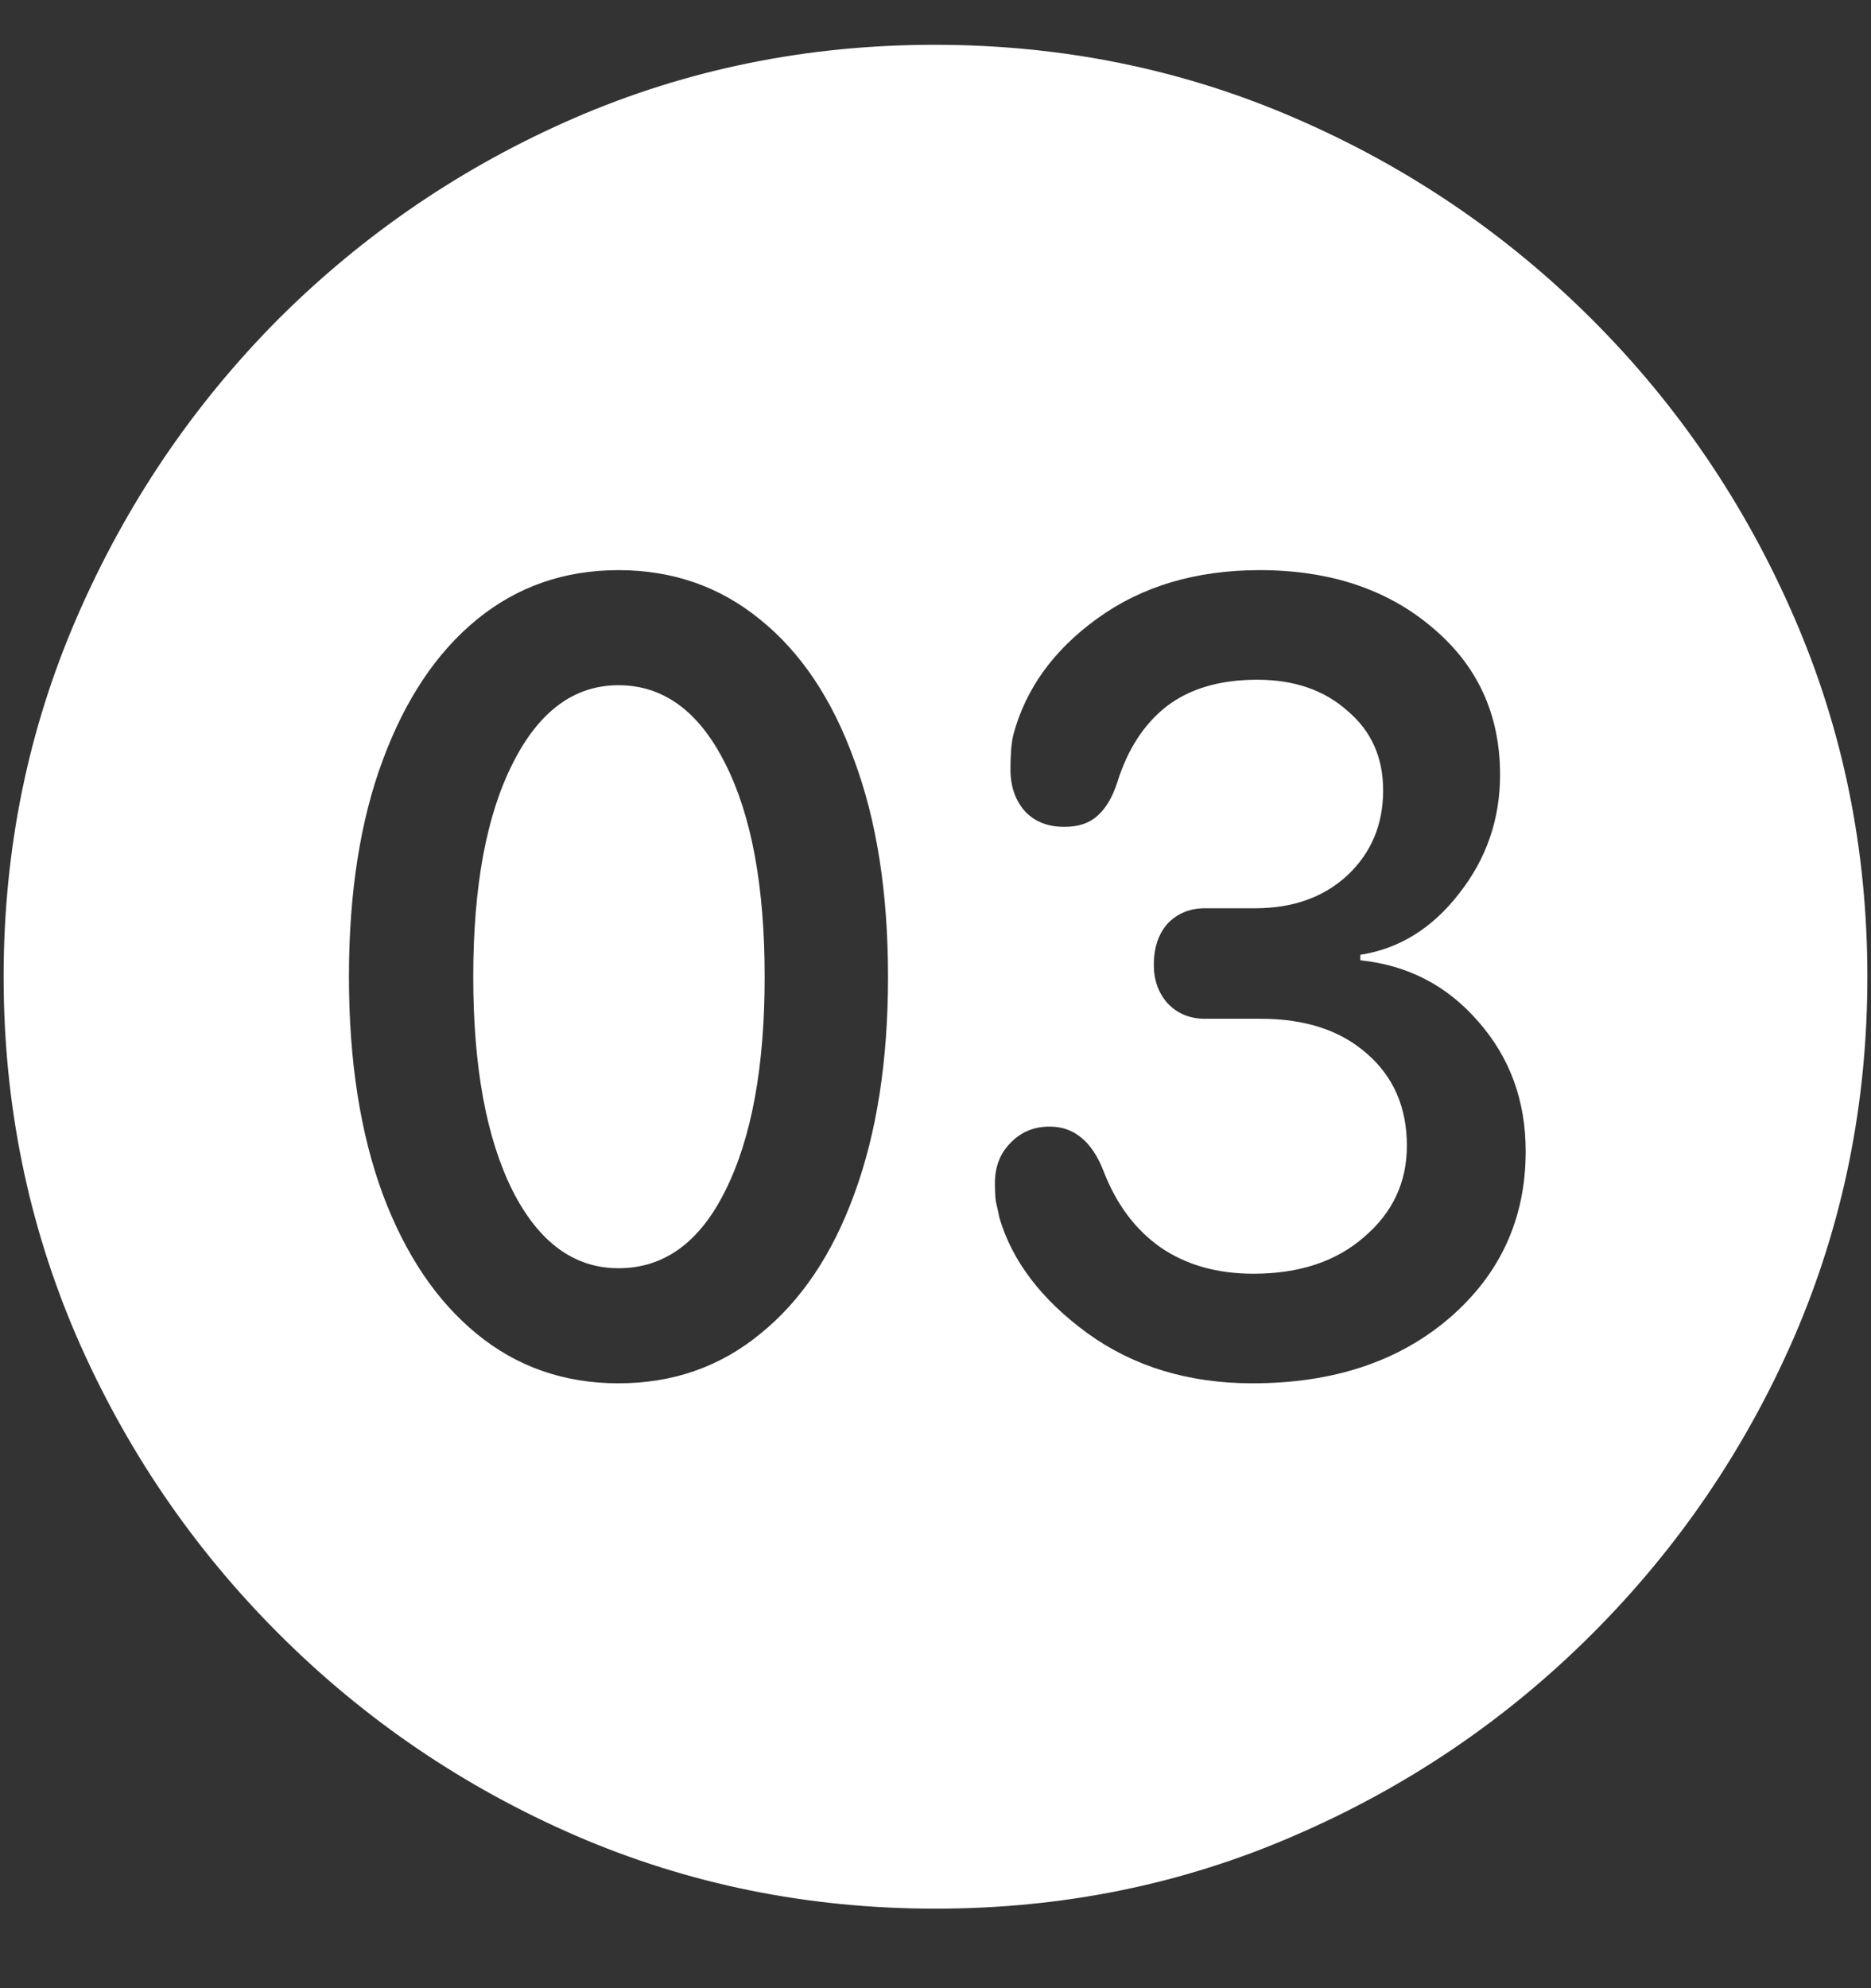 <svg width="16" height="17" viewBox="0 0 16 17" fill="none" xmlns="http://www.w3.org/2000/svg">
<rect x="0" y="0" width="16" height="17" fill="#333333" stroke="none"/>
<path d="M8 16.32C9.089 16.32 10.112 16.112 11.07 15.695C12.034 15.279 12.883 14.703 13.617 13.969C14.352 13.234 14.927 12.388 15.344 11.43C15.76 10.466 15.969 9.44 15.969 8.352C15.969 7.263 15.76 6.24 15.344 5.281C14.927 4.318 14.352 3.469 13.617 2.734C12.883 2 12.034 1.424 11.07 1.008C10.107 0.591 9.081 0.383 7.992 0.383C6.904 0.383 5.878 0.591 4.914 1.008C3.956 1.424 3.109 2 2.375 2.734C1.646 3.469 1.073 4.318 0.656 5.281C0.24 6.24 0.031 7.263 0.031 8.352C0.031 9.44 0.24 10.466 0.656 11.43C1.073 12.388 1.648 13.234 2.383 13.969C3.117 14.703 3.964 15.279 4.922 15.695C5.885 16.112 6.911 16.32 8 16.32ZM5.289 11.828C4.826 11.828 4.422 11.688 4.078 11.406C3.734 11.125 3.466 10.727 3.273 10.211C3.081 9.69 2.984 9.07 2.984 8.352C2.984 7.633 3.081 7.016 3.273 6.5C3.466 5.979 3.734 5.578 4.078 5.297C4.422 5.016 4.826 4.875 5.289 4.875C5.753 4.875 6.156 5.016 6.5 5.297C6.849 5.578 7.117 5.979 7.305 6.5C7.497 7.016 7.594 7.633 7.594 8.352C7.594 9.07 7.497 9.69 7.305 10.211C7.117 10.727 6.849 11.125 6.5 11.406C6.156 11.688 5.753 11.828 5.289 11.828ZM5.289 10.844C5.68 10.844 5.984 10.622 6.203 10.18C6.427 9.732 6.539 9.122 6.539 8.352C6.539 7.581 6.427 6.974 6.203 6.531C5.979 6.083 5.674 5.859 5.289 5.859C4.909 5.859 4.607 6.083 4.383 6.531C4.159 6.974 4.047 7.581 4.047 8.352C4.047 9.122 4.159 9.732 4.383 10.18C4.607 10.622 4.909 10.844 5.289 10.844ZM10.711 11.828C10.164 11.828 9.693 11.685 9.297 11.398C8.906 11.112 8.656 10.784 8.547 10.414C8.536 10.362 8.526 10.315 8.516 10.273C8.51 10.227 8.508 10.175 8.508 10.117C8.508 9.977 8.552 9.862 8.641 9.773C8.729 9.68 8.841 9.633 8.977 9.633C9.185 9.633 9.339 9.76 9.438 10.016C9.547 10.297 9.708 10.513 9.922 10.664C10.141 10.815 10.406 10.891 10.719 10.891C11.109 10.891 11.425 10.787 11.664 10.578C11.909 10.37 12.031 10.109 12.031 9.797C12.031 9.469 11.917 9.206 11.688 9.008C11.463 8.81 11.162 8.711 10.781 8.711H10.305C10.175 8.711 10.068 8.667 9.984 8.578C9.906 8.49 9.867 8.38 9.867 8.25C9.867 8.104 9.906 7.987 9.984 7.898C10.068 7.81 10.175 7.766 10.305 7.766H10.734C11.057 7.766 11.32 7.672 11.523 7.484C11.727 7.292 11.828 7.049 11.828 6.758C11.828 6.477 11.727 6.25 11.523 6.078C11.325 5.901 11.068 5.812 10.75 5.812C10.432 5.812 10.175 5.888 9.977 6.039C9.784 6.19 9.643 6.406 9.555 6.688C9.513 6.818 9.456 6.914 9.383 6.977C9.315 7.039 9.221 7.07 9.102 7.07C8.961 7.07 8.849 7.026 8.766 6.938C8.682 6.844 8.641 6.724 8.641 6.578C8.641 6.458 8.648 6.362 8.664 6.289C8.768 5.893 9.008 5.56 9.383 5.289C9.763 5.013 10.227 4.875 10.773 4.875C11.372 4.875 11.865 5.039 12.25 5.367C12.635 5.69 12.828 6.109 12.828 6.625C12.828 7.005 12.711 7.344 12.477 7.641C12.247 7.938 11.966 8.112 11.633 8.164V8.211C12.039 8.253 12.375 8.427 12.641 8.734C12.912 9.042 13.047 9.411 13.047 9.844C13.047 10.422 12.828 10.898 12.391 11.273C11.958 11.643 11.398 11.828 10.711 11.828Z" fill="white"/>
</svg>
